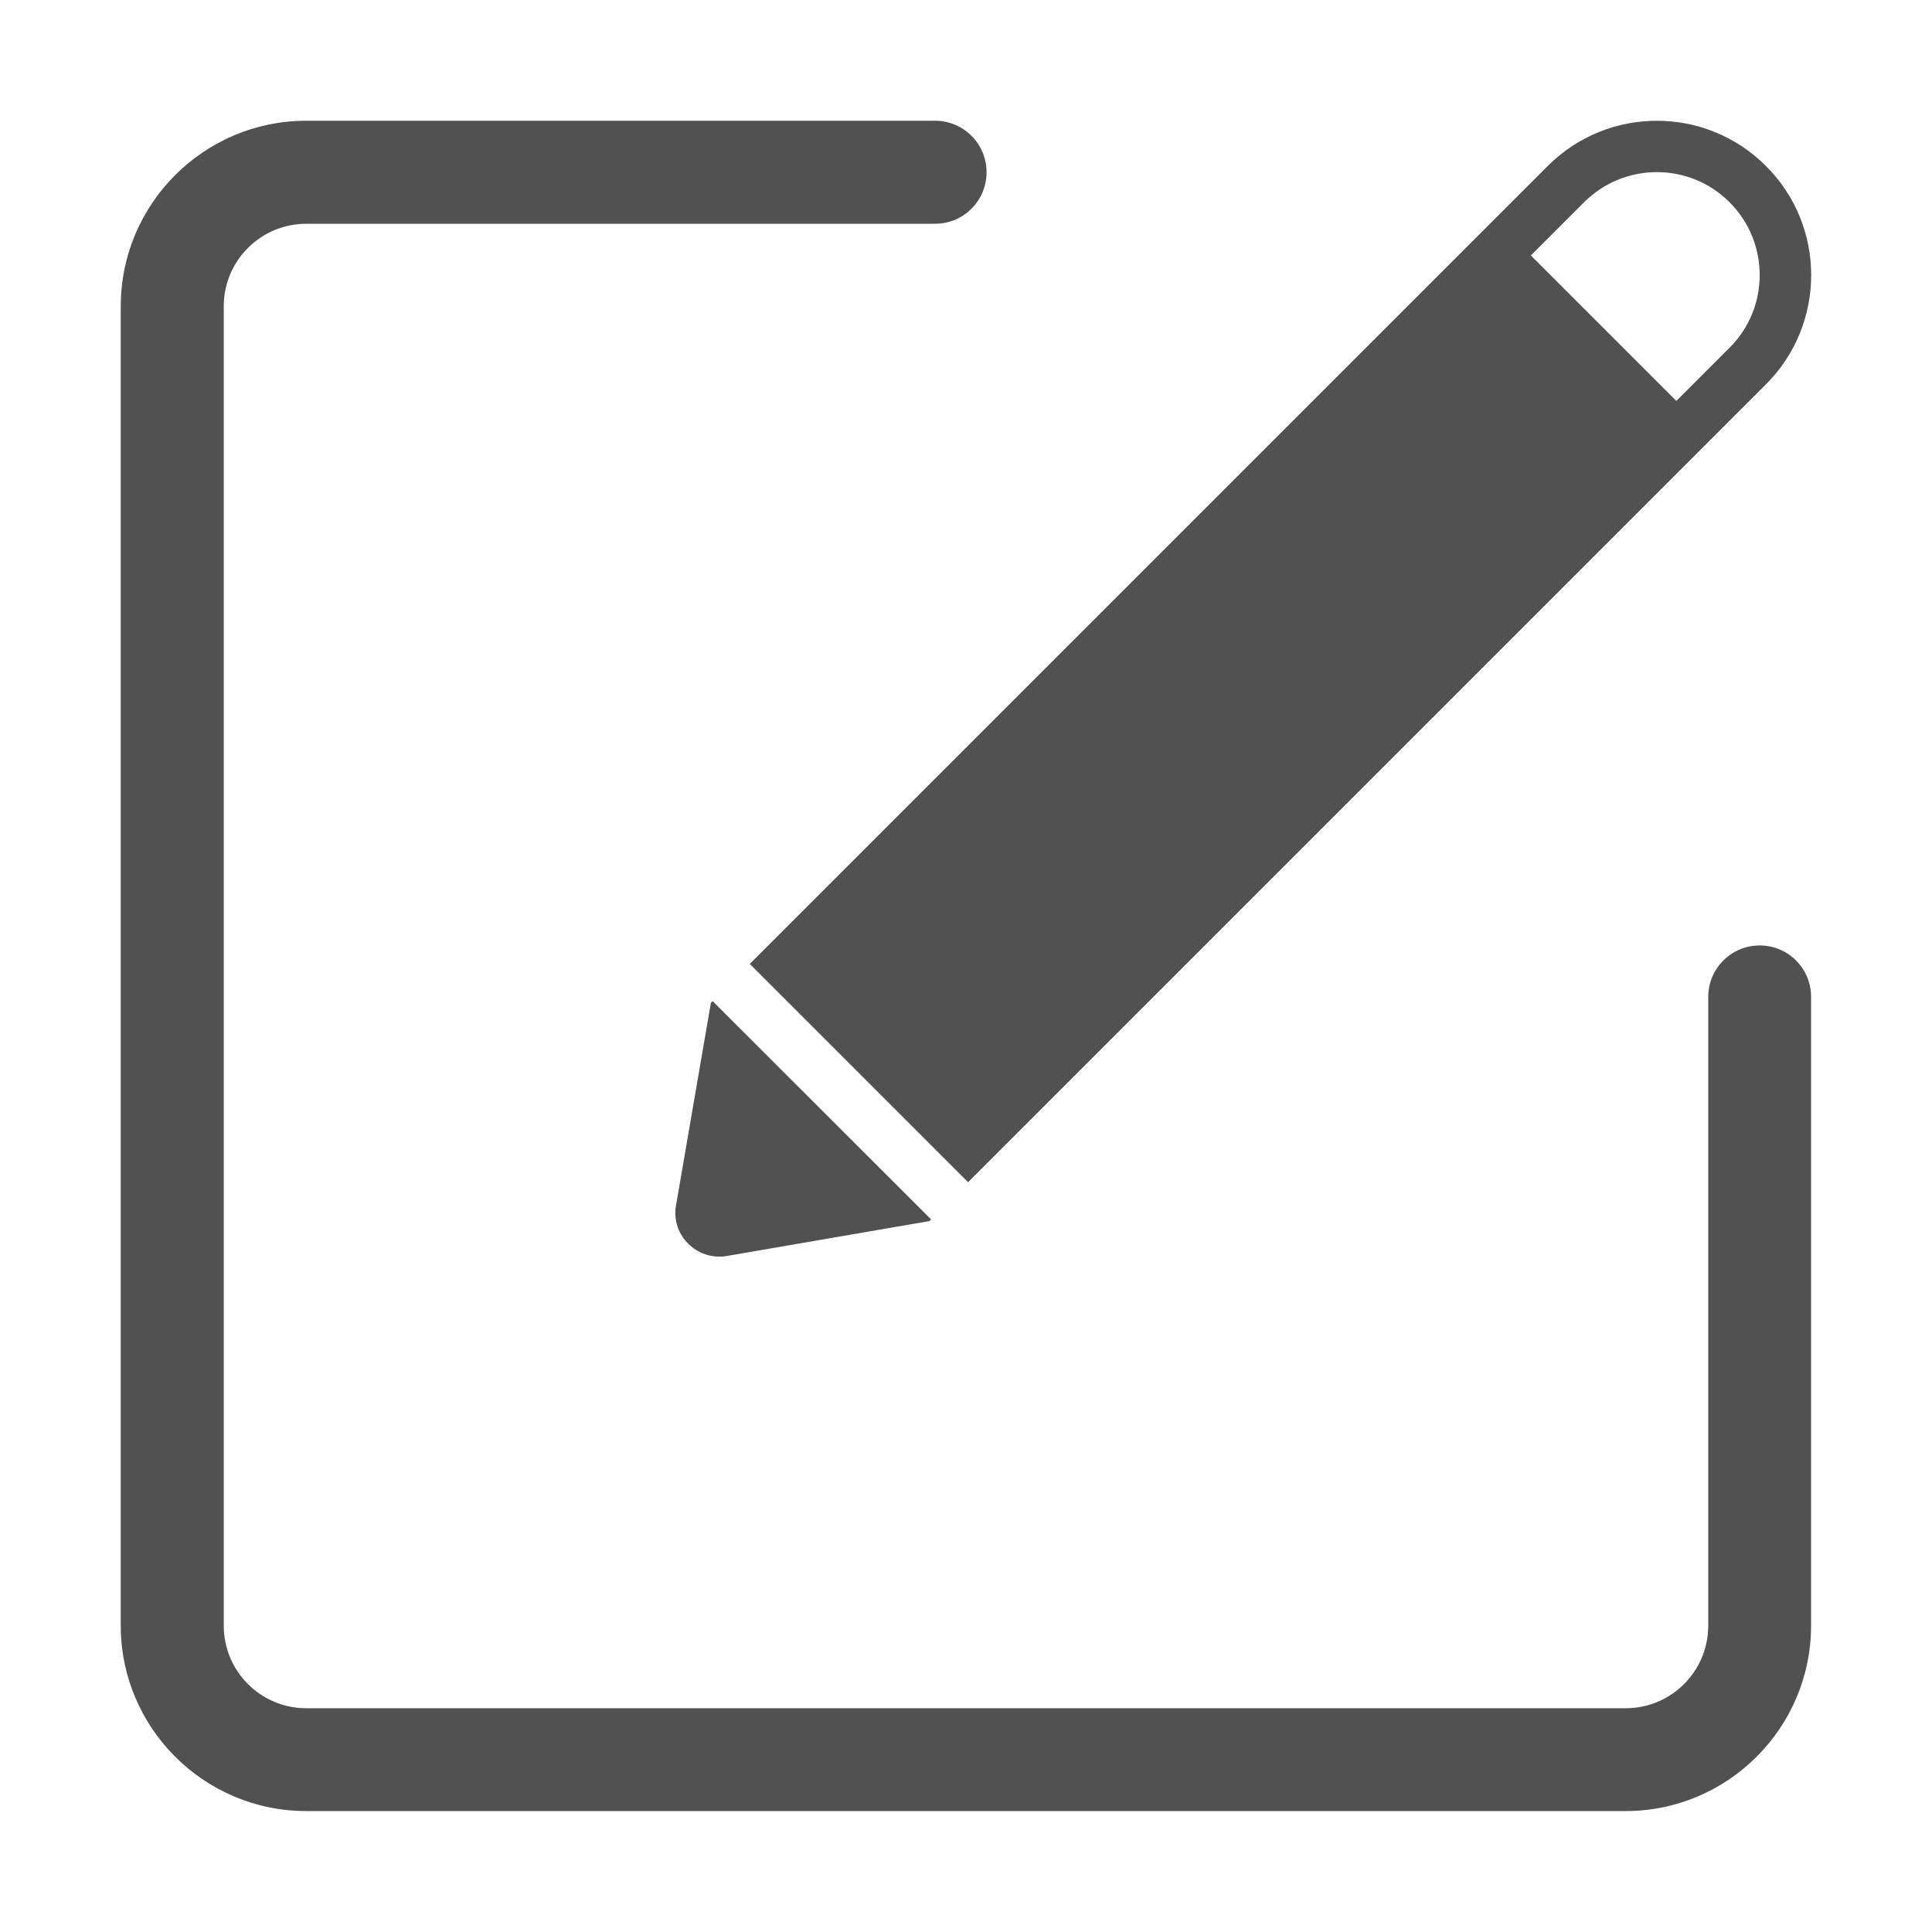 <?xml version="1.0" standalone="no"?><!DOCTYPE svg PUBLIC "-//W3C//DTD SVG 1.1//EN" "http://www.w3.org/Graphics/SVG/1.1/DTD/svg11.dtd"><svg class="icon" width="200px" height="200.00px" viewBox="0 0 1024 1024" version="1.1" xmlns="http://www.w3.org/2000/svg"><path d="M932.7 501.1c-15.1 0-27.3 12.2-27.3 27.3v333.3c0 24.1-19.6 43.7-43.7 43.7H162.3c-24.1 0-43.7-19.6-43.7-43.7V162.3c0-24.1 19.6-43.7 43.7-43.7h333.3c15.1 0 27.3-12.2 27.3-27.3S510.7 64 495.6 64H162.3C108.1 64 64 108.1 64 162.3v699.3c0 54.2 44.1 98.3 98.3 98.3h699.3c54.2 0 98.3-44.1 98.3-98.3V528.4c0.1-15.1-12.2-27.3-27.2-27.3z" fill="#515151" /><path d="M376.8 531.5l-18.5 107.4c-1.4 7.9 1.4 15.3 6.5 20.3 5.1 5.1 12.5 7.8 20.4 6.5l107.4-18.5 0.9-0.9-115.8-115.7-0.9 0.9zM513.1 626.6L936 203.7c31.9-31.9 32-83.8 0-115.7-31.9-32-83.7-32-115.7 0L397.4 510.9l115.7 115.7z m326.5-519.4c21.3-21.3 55.9-21.3 77.1 0 21.3 21.3 21.3 55.9 0 77.1l-28.2 28.2-77.1-77.1 28.2-28.2z" fill="#515151" /></svg>
